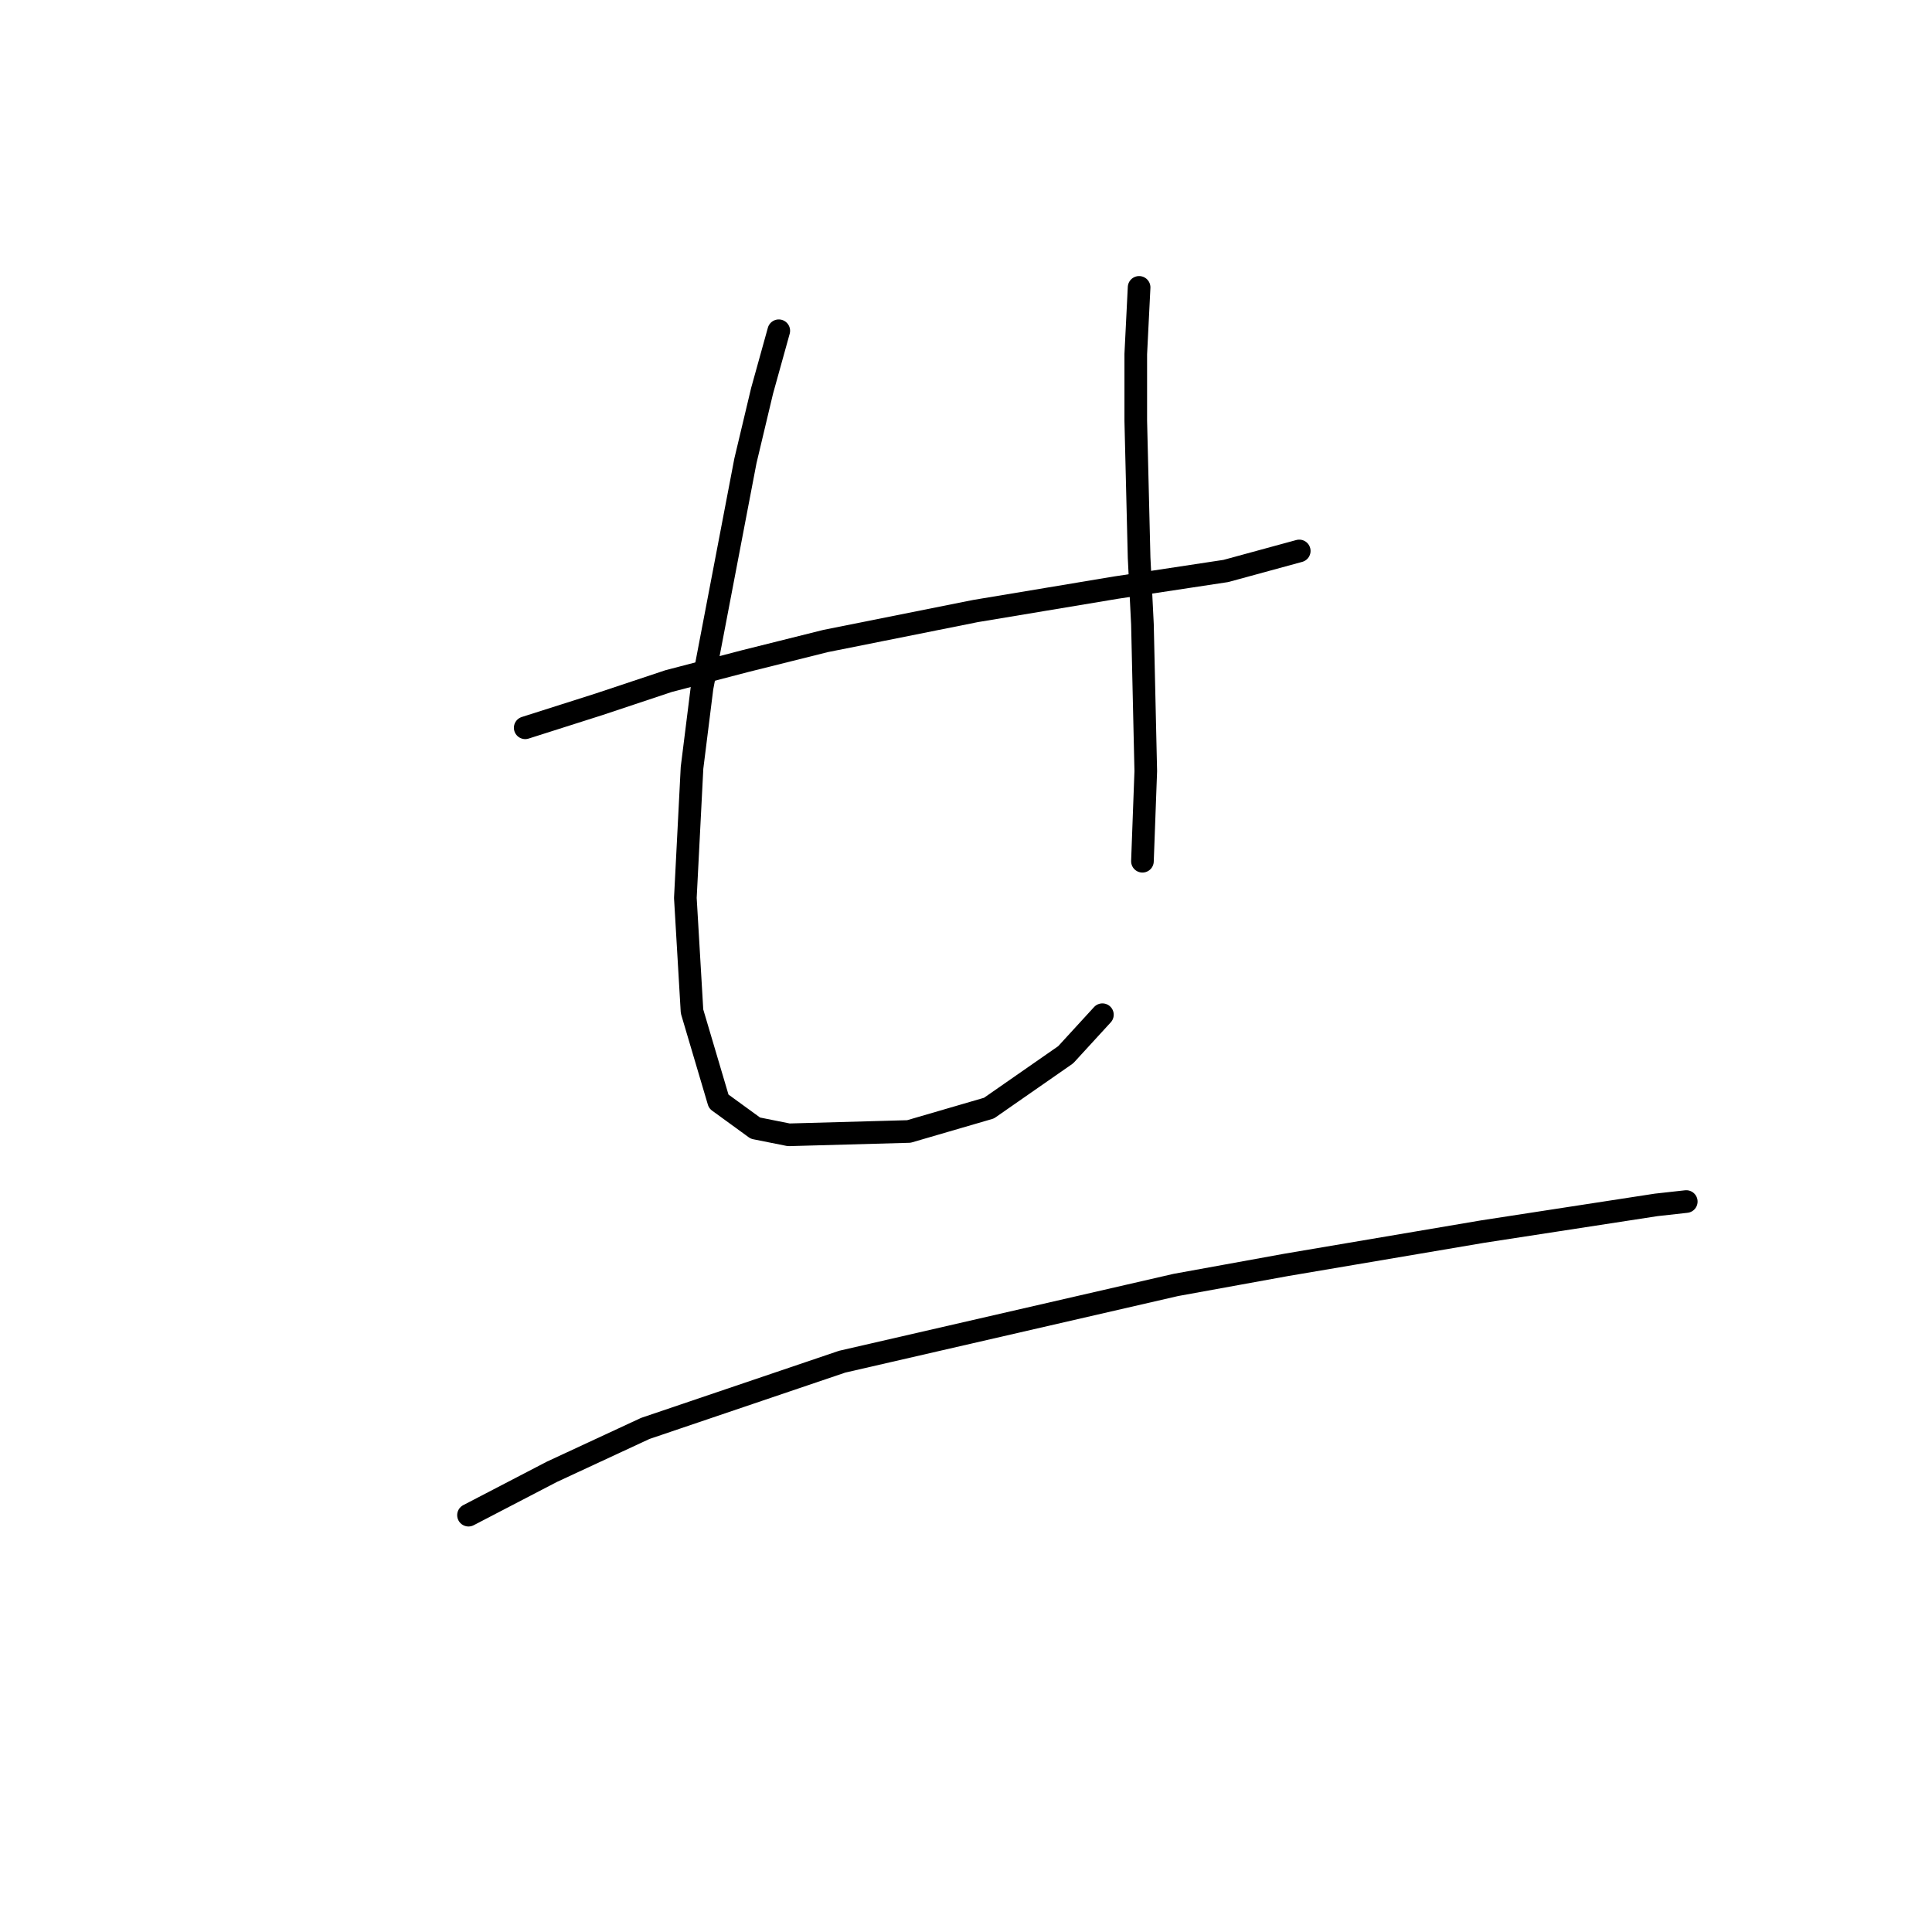 <?xml version="1.0" standalone="no"?>
    <svg width="256" height="256" xmlns="http://www.w3.org/2000/svg" version="1.1">
    <polyline stroke="black" stroke-width="3" stroke-linecap="round" fill="transparent" stroke-linejoin="round" points="69.593 96.435 79.319 93.34 88.603 90.246 98.771 87.593 109.381 84.941 129.275 80.962 147.842 77.867 162.431 75.657 172.157 73.004 172.157 73.004 " />
        <polyline stroke="black" stroke-width="3" stroke-linecap="round" fill="transparent" stroke-linejoin="round" points="103.192 43.827 100.981 51.784 98.771 61.068 93.024 91.13 91.697 101.74 90.813 118.981 91.697 134.012 95.234 145.949 100.097 149.485 104.518 150.369 120.433 149.927 131.043 146.833 141.211 139.759 146.074 134.454 146.074 134.454 " />
        <polyline stroke="black" stroke-width="3" stroke-linecap="round" fill="transparent" stroke-linejoin="round" points="150.937 38.079 150.495 46.921 150.495 55.763 150.937 73.888 151.379 82.73 151.821 102.182 151.379 114.118 151.379 114.118 " />
        <polyline stroke="black" stroke-width="3" stroke-linecap="round" fill="transparent" stroke-linejoin="round" points="62.078 200.767 73.13 195.02 85.508 189.273 111.591 180.431 155.8 170.263 170.389 167.611 196.472 163.19 219.46 159.653 223.439 159.211 223.439 159.211 " />
        </svg>